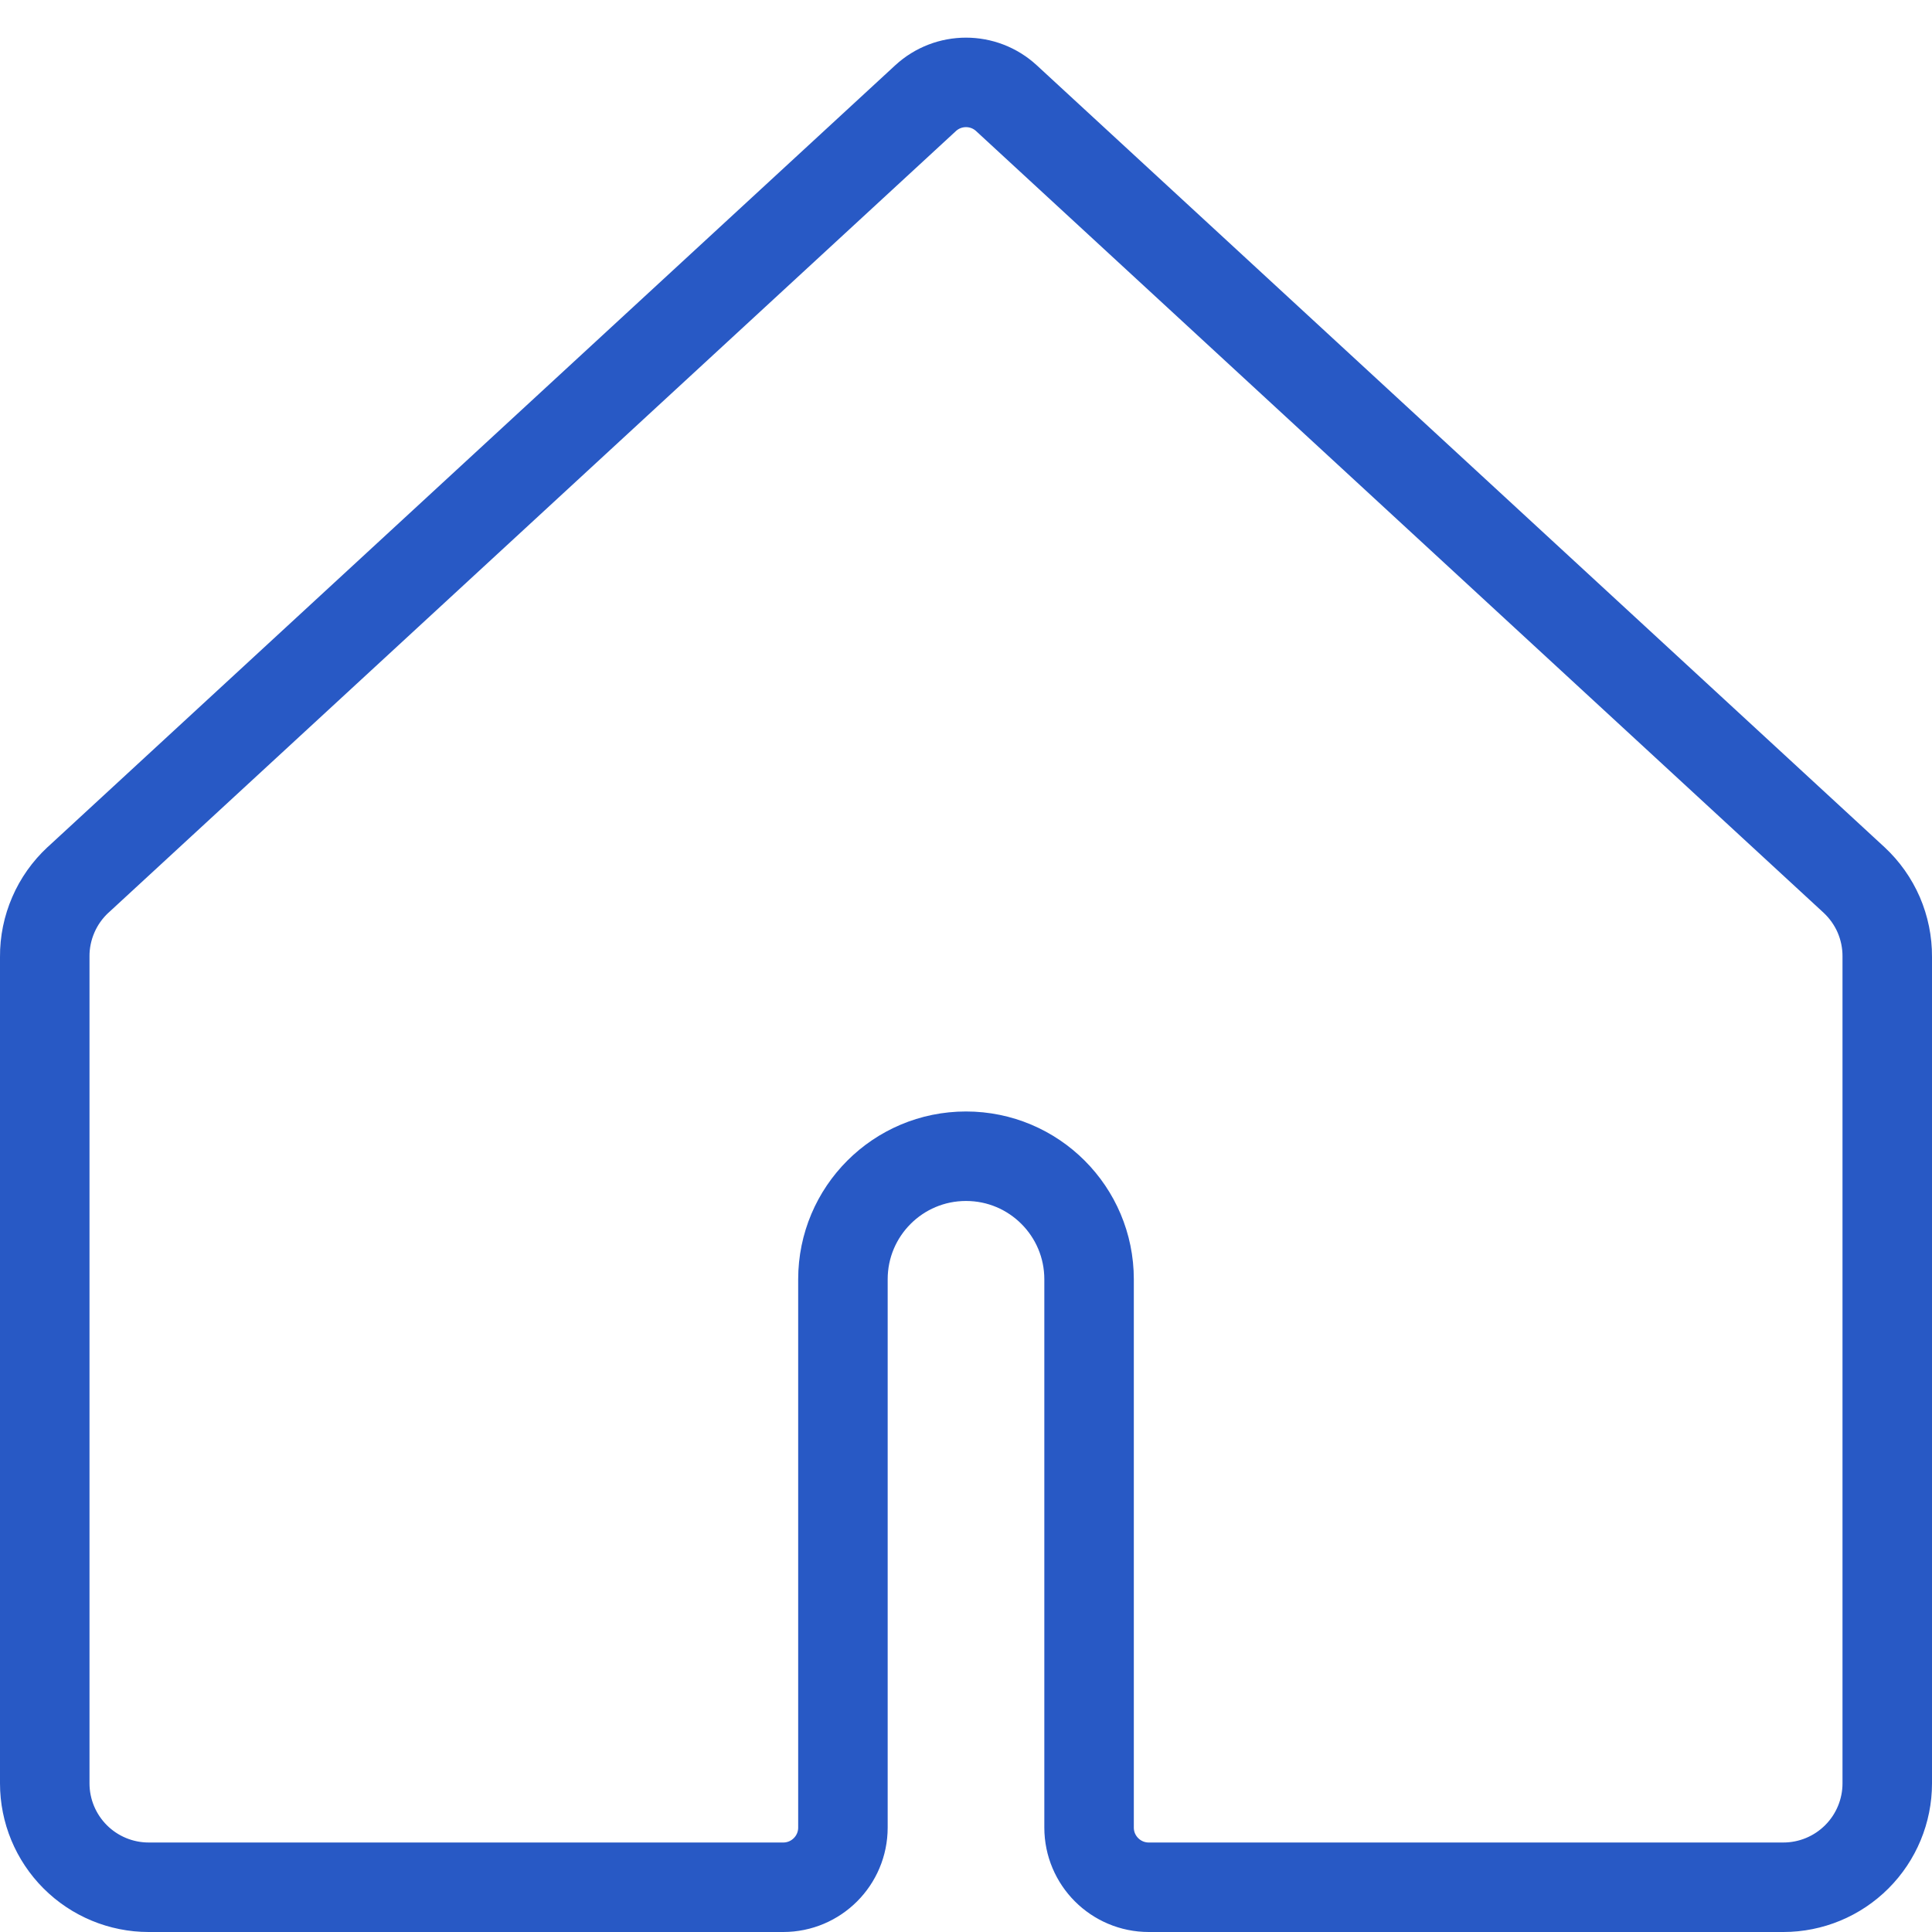 <svg width="37" height="37" viewBox="0 0 37 37" fill="none" xmlns="http://www.w3.org/2000/svg">
<path d="M36.143 18.323V18.329V34.154C36.143 34.681 35.933 35.187 35.56 35.56C35.187 35.933 34.681 36.143 34.154 36.143H22C21.369 36.143 20.857 35.631 20.857 35V24.5C20.857 23.198 19.802 22.143 18.5 22.143C17.198 22.143 16.143 23.198 16.143 24.5V35C16.143 35.631 15.631 36.143 15 36.143H2.846C2.319 36.143 1.813 35.933 1.44 35.56C1.067 35.187 0.857 34.681 0.857 34.154L0.857 18.329L0.857 18.323C0.855 18.047 0.911 17.774 1.021 17.52C1.13 17.267 1.291 17.04 1.493 16.852C1.493 16.852 1.493 16.852 1.494 16.852L17.725 1.881C18.163 1.477 18.837 1.477 19.275 1.881L35.507 16.852C35.507 16.852 35.507 16.852 35.507 16.852C35.709 17.04 35.87 17.267 35.98 17.52C36.089 17.774 36.145 18.047 36.143 18.323Z" stroke="#2859C5" stroke-width="1.714" stroke-linecap="round" stroke-linejoin="round"/>
</svg>

